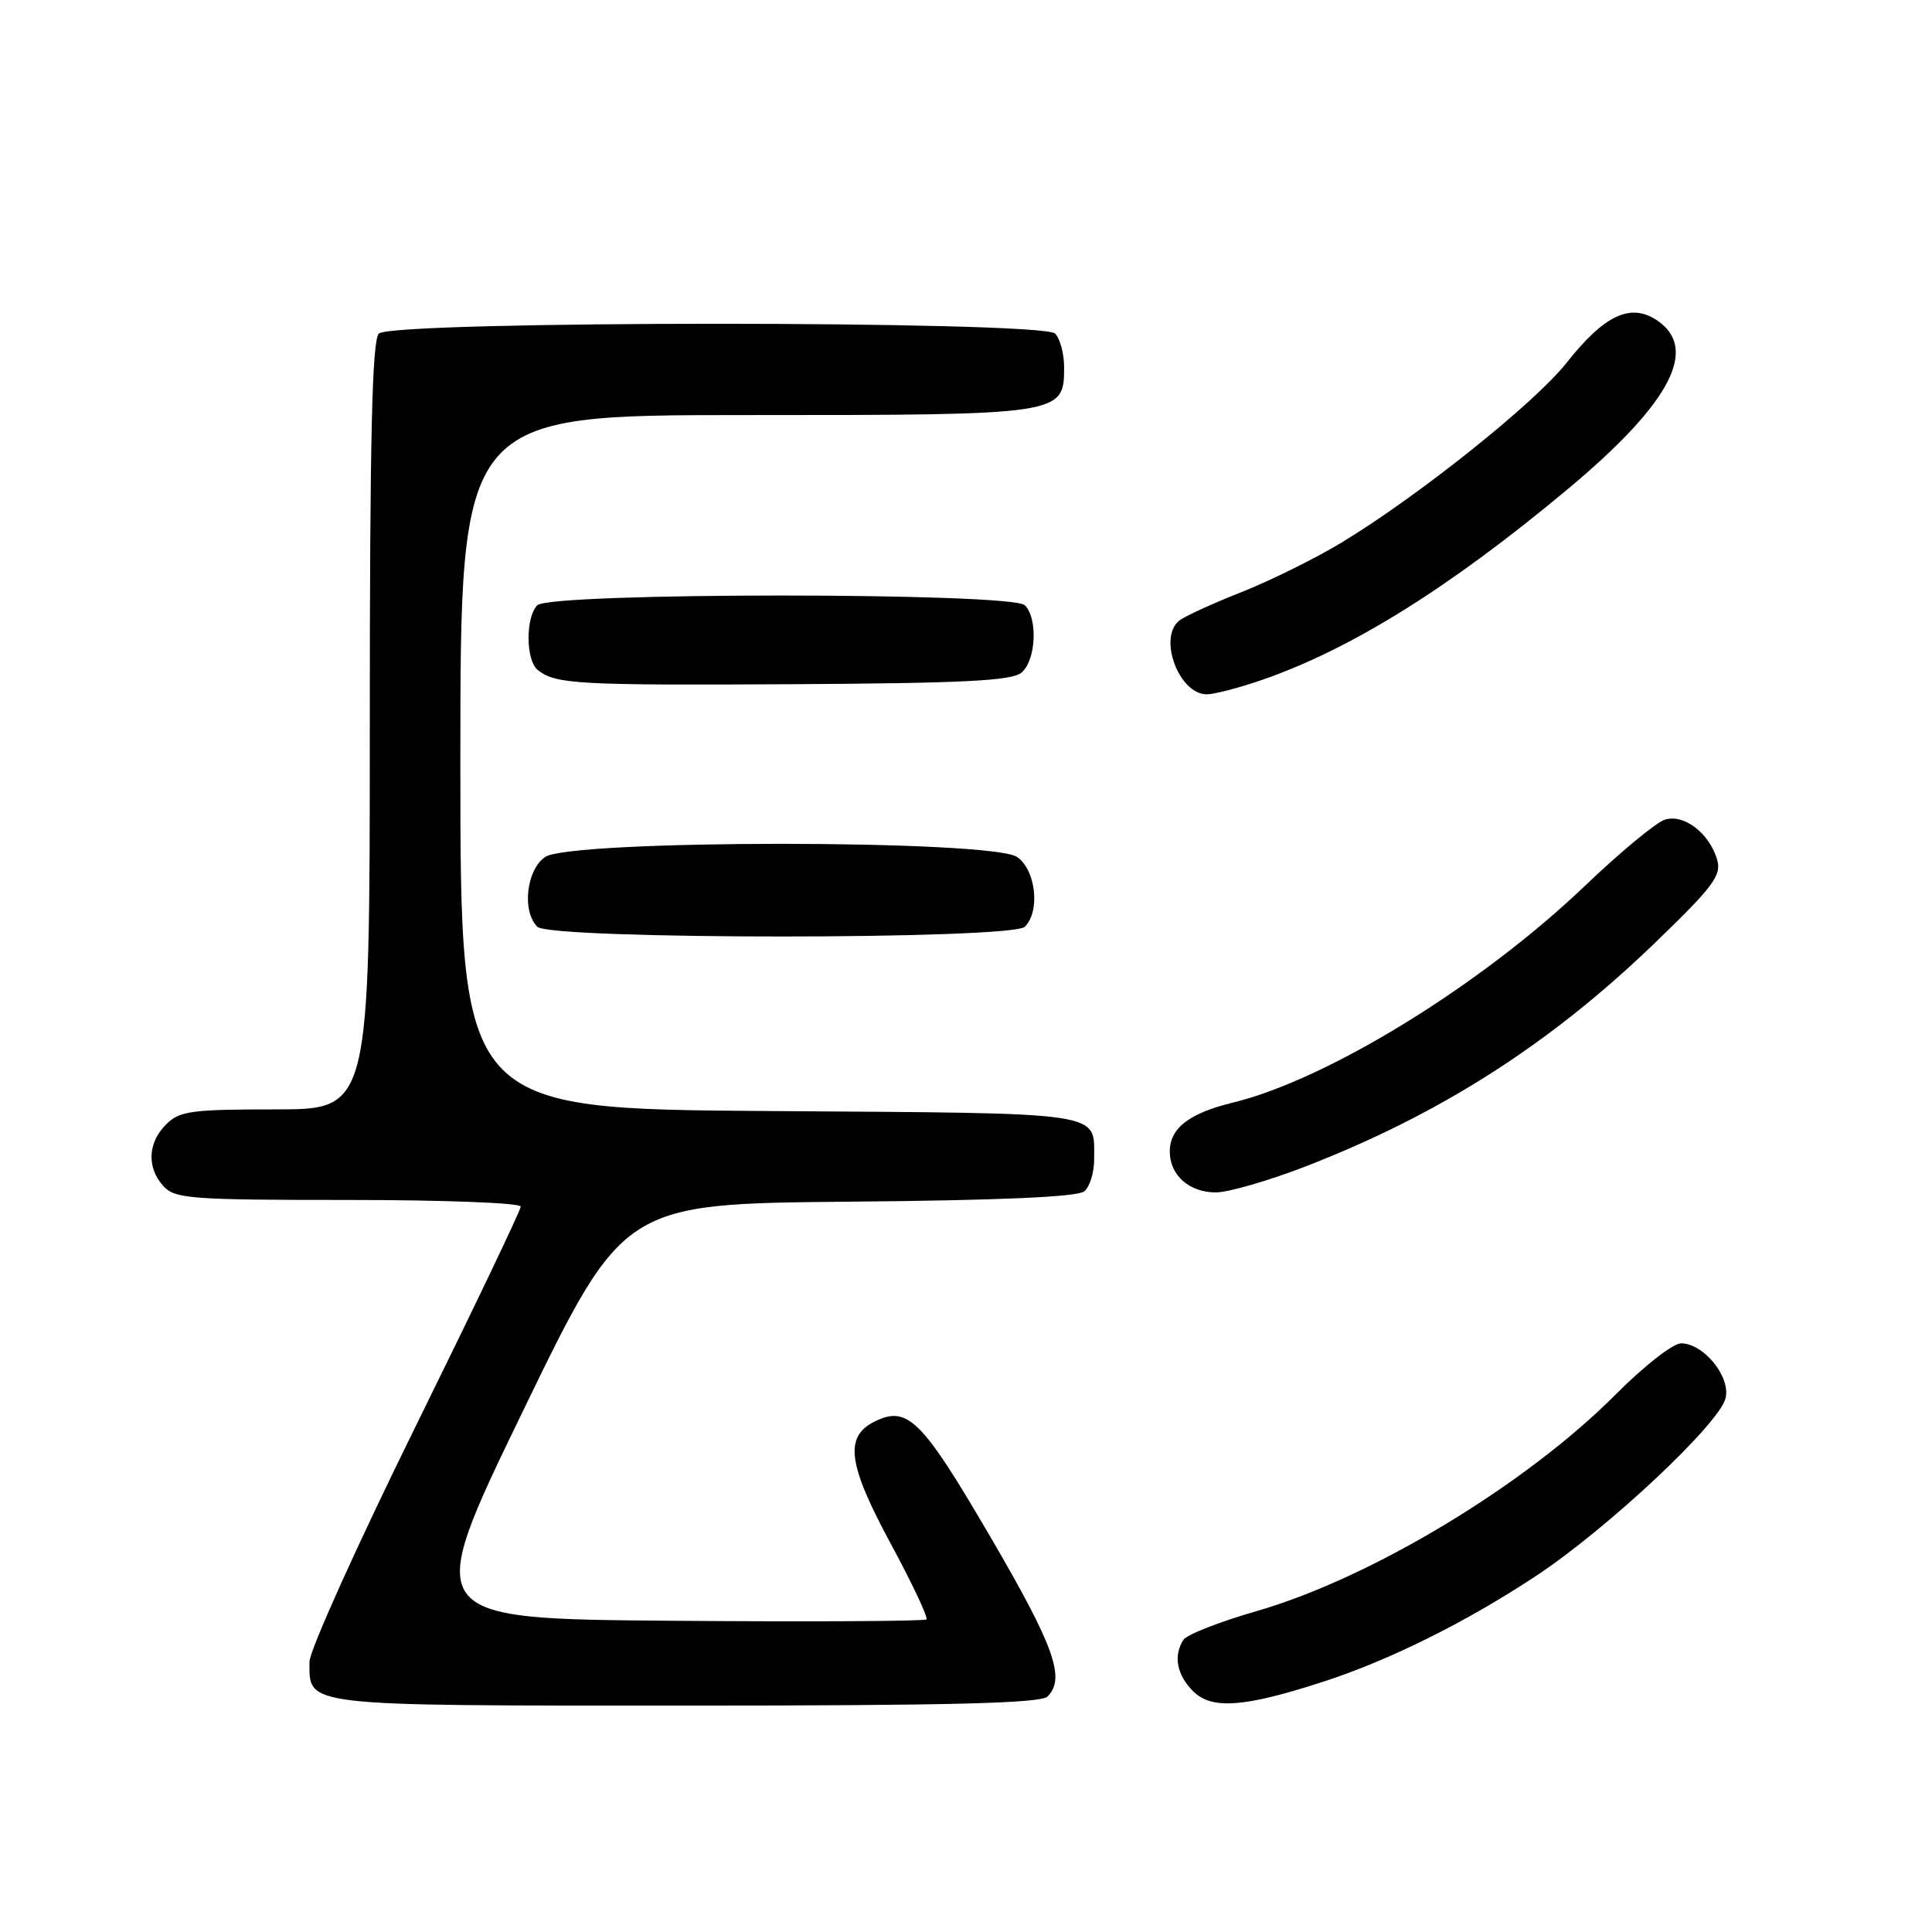 <?xml version="1.0" encoding="UTF-8" standalone="no"?>
<!DOCTYPE svg PUBLIC "-//W3C//DTD SVG 1.1//EN" "http://www.w3.org/Graphics/SVG/1.1/DTD/svg11.dtd" >
<svg xmlns="http://www.w3.org/2000/svg" xmlns:xlink="http://www.w3.org/1999/xlink" version="1.1" viewBox="0 0 256 256">
 <g >
 <path fill="currentColor"
d=" M 138.80 224.80 C 141.22 222.38 139.72 218.18 131.20 203.59 C 122.14 188.07 120.26 186.20 115.89 188.36 C 111.85 190.37 112.33 194.01 118.04 204.57 C 120.88 209.83 123.00 214.33 122.76 214.58 C 122.51 214.82 107.38 214.91 89.13 214.76 C 55.95 214.50 55.95 214.50 69.28 187.00 C 82.61 159.50 82.61 159.50 112.47 159.23 C 132.47 159.06 142.77 158.60 143.67 157.86 C 144.40 157.25 144.99 155.35 144.98 153.63 C 144.95 147.21 147.08 147.53 102.04 147.22 C 61.00 146.94 61.00 146.94 61.00 100.97 C 61.00 55.00 61.00 55.00 98.78 55.00 C 140.90 55.00 141.00 54.98 141.00 48.64 C 141.00 46.86 140.46 44.86 139.80 44.20 C 138.07 42.47 51.93 42.47 50.20 44.20 C 49.30 45.10 49.00 58.02 49.00 96.20 C 49.00 147.00 49.00 147.00 36.50 147.00 C 25.33 147.00 23.79 147.21 22.00 149.00 C 19.57 151.43 19.43 154.71 21.65 157.17 C 23.17 158.84 25.29 159.00 46.15 159.00 C 58.72 159.00 69.00 159.39 69.00 159.88 C 69.00 160.36 62.70 173.52 55.01 189.13 C 47.32 204.73 41.02 218.71 41.01 220.18 C 40.99 226.15 39.72 226.00 90.87 226.00 C 125.88 226.00 137.90 225.70 138.80 224.80 Z  M 175.29 222.85 C 184.07 220.01 194.20 214.98 203.50 208.84 C 212.94 202.61 227.79 188.70 228.64 185.29 C 229.36 182.45 225.75 178.00 222.74 178.00 C 221.68 178.00 217.80 181.04 214.11 184.75 C 202.19 196.73 181.74 209.08 166.54 213.47 C 161.61 214.89 157.23 216.61 156.81 217.28 C 155.45 219.41 155.93 221.93 158.10 224.10 C 160.55 226.55 164.85 226.24 175.29 222.85 Z  M 172.86 154.61 C 190.72 147.71 205.32 138.39 219.14 125.08 C 227.04 117.47 228.14 116.00 227.53 113.91 C 226.50 110.40 223.14 107.82 220.61 108.61 C 219.45 108.96 214.68 112.92 210.00 117.39 C 196.25 130.53 175.95 143.03 163.37 146.10 C 157.56 147.51 155.00 149.50 155.00 152.58 C 155.00 155.72 157.57 158.00 161.11 158.00 C 162.74 158.00 168.03 156.47 172.86 154.61 Z  M 135.80 122.80 C 137.86 120.74 137.26 115.29 134.78 113.56 C 131.46 111.23 75.54 111.23 72.22 113.56 C 69.74 115.29 69.14 120.74 71.20 122.80 C 72.92 124.52 134.08 124.52 135.80 122.80 Z  M 167.12 90.13 C 179.00 86.04 192.15 77.84 207.83 64.73 C 221.40 53.39 225.19 46.13 219.49 42.40 C 216.01 40.12 212.57 41.76 207.55 48.11 C 203.31 53.46 187.89 65.77 177.72 71.92 C 174.30 73.99 168.35 76.93 164.50 78.46 C 160.65 79.98 156.94 81.68 156.25 82.24 C 153.42 84.52 156.22 92.00 159.90 92.00 C 160.88 92.00 164.13 91.16 167.12 90.13 Z  M 135.35 89.13 C 137.27 87.53 137.55 81.95 135.80 80.20 C 134.08 78.48 72.92 78.48 71.20 80.20 C 69.62 81.78 69.66 87.48 71.25 88.77 C 73.58 90.66 76.47 90.82 105.10 90.66 C 127.68 90.53 134.04 90.21 135.35 89.13 Z "/>
</g>
</svg>